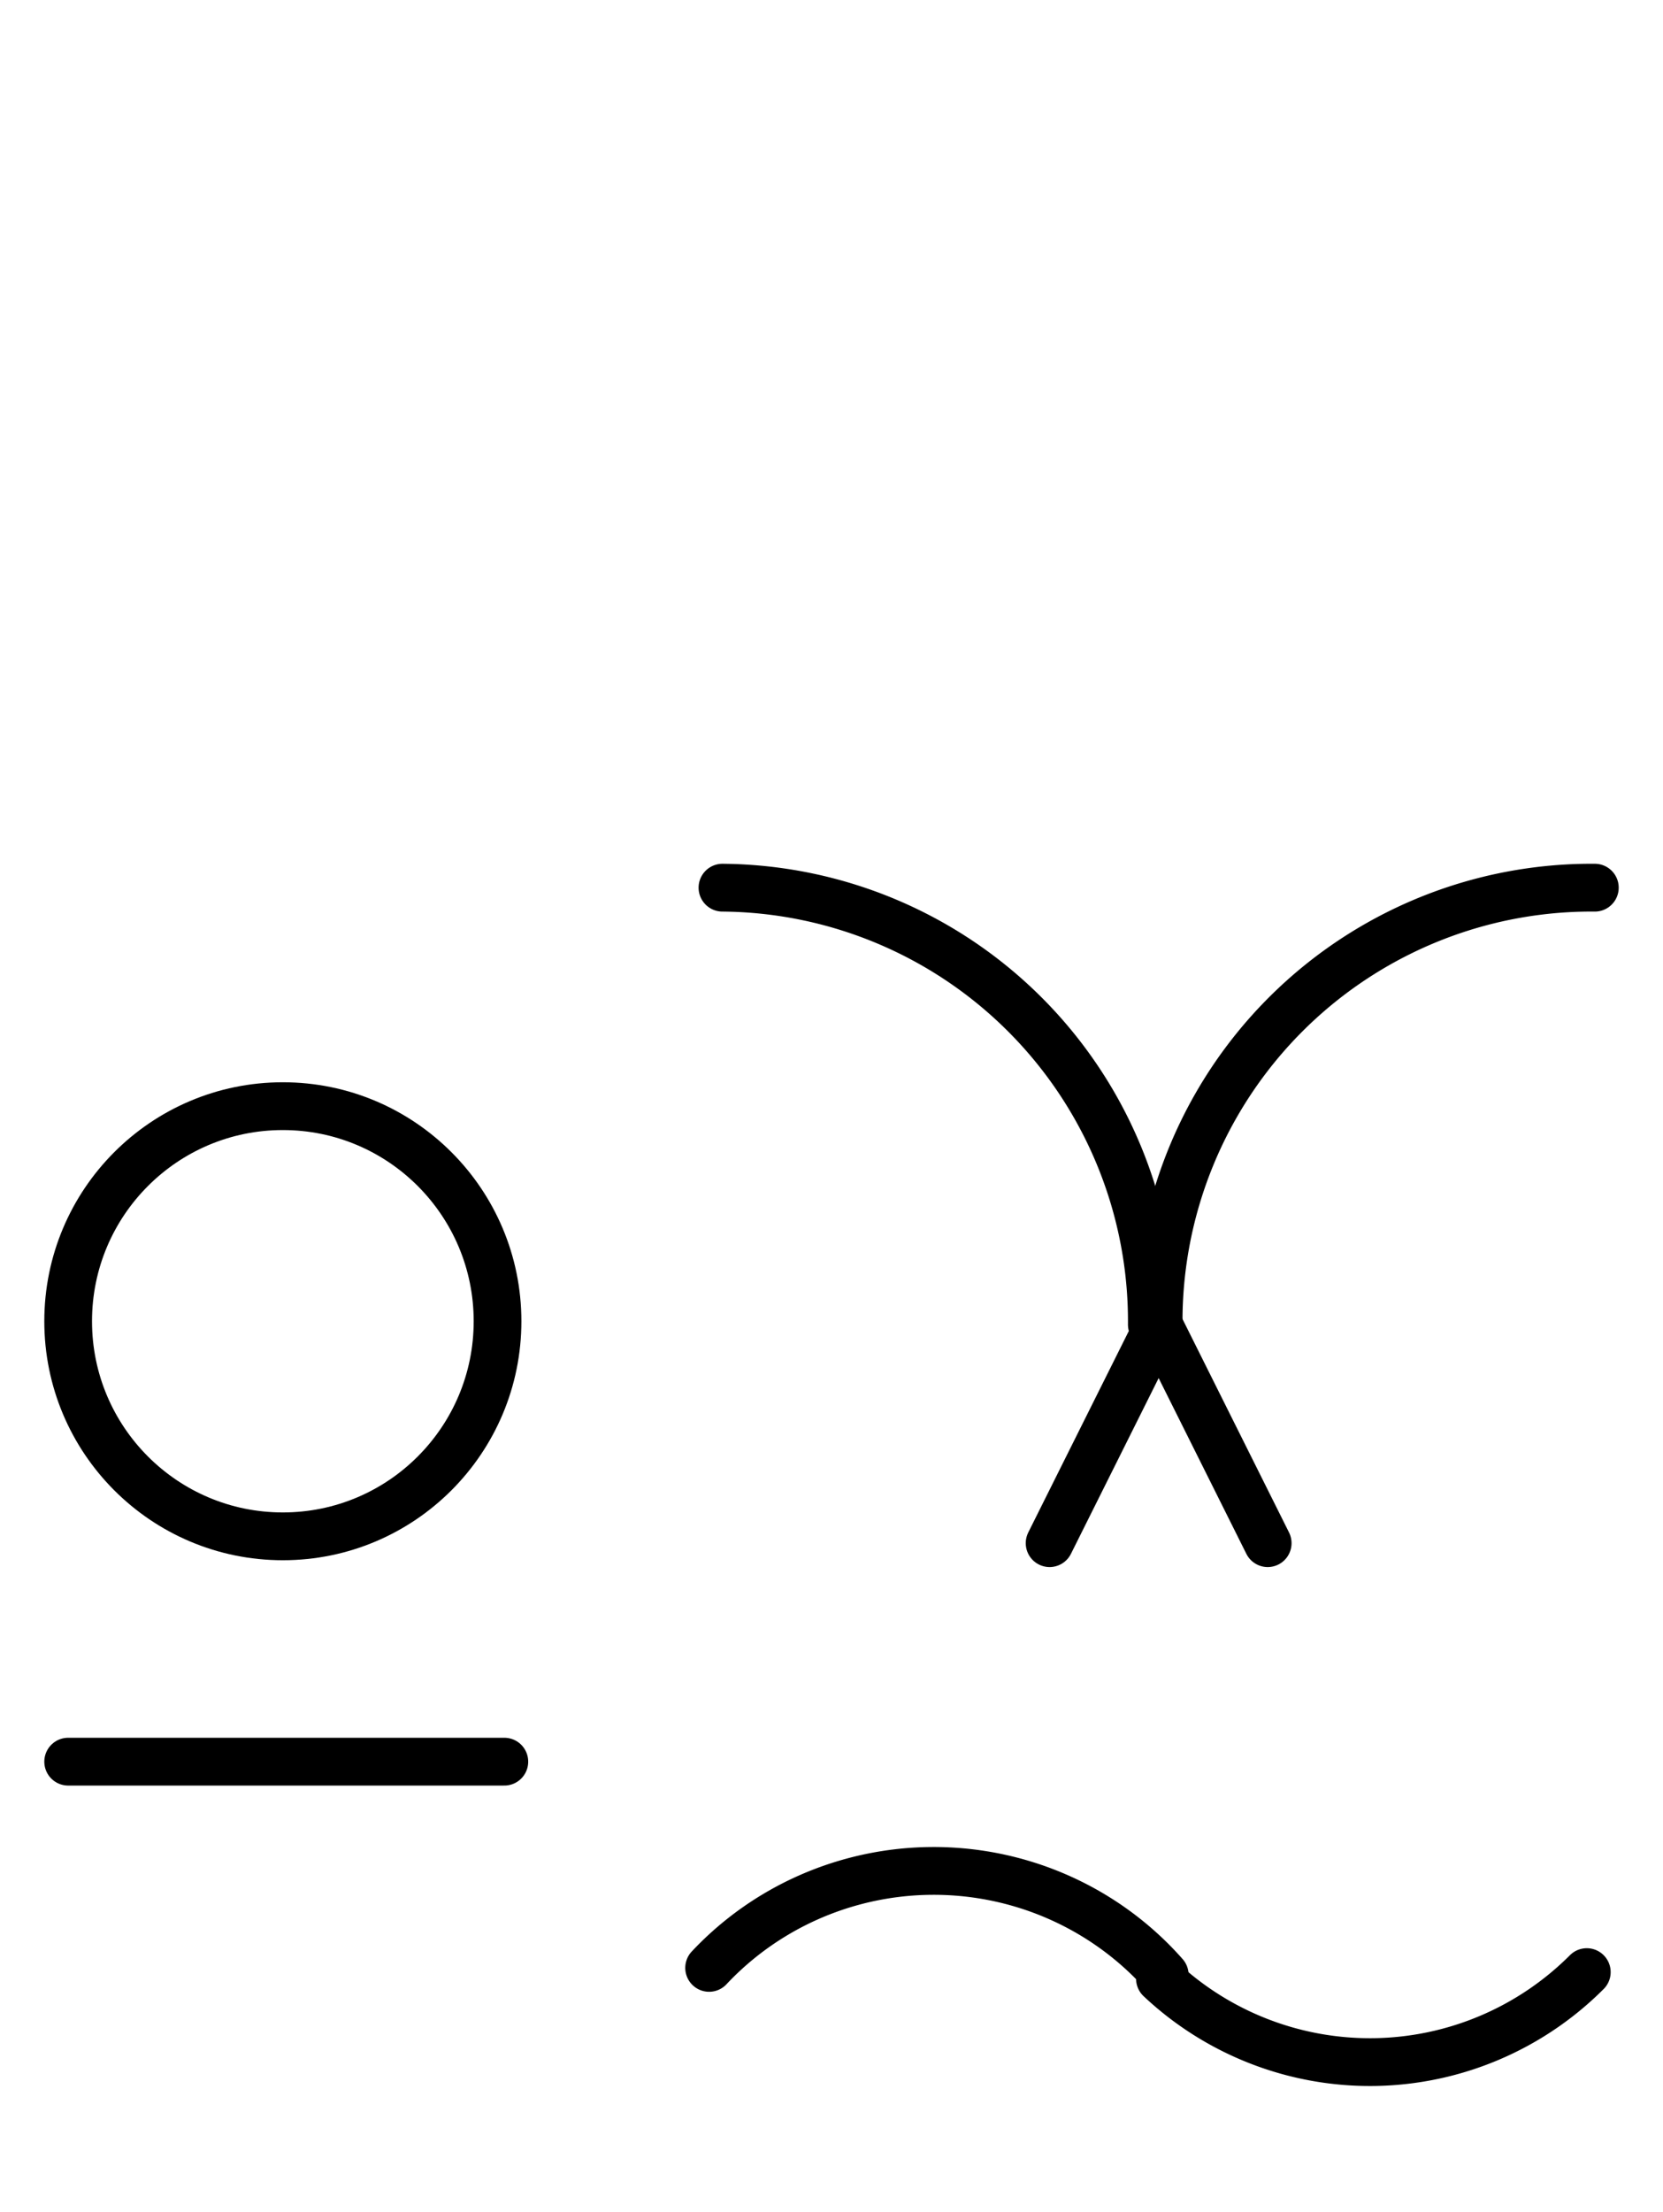 <?xml version="1.0" encoding="UTF-8" standalone="no"?>
<!DOCTYPE svg PUBLIC "-//W3C//DTD SVG 1.0//EN" "http://www.w3.org/TR/2001/REC-SVG-20010904/DTD/svg10.dtd">
<svg xmlns="http://www.w3.org/2000/svg" xmlns:xlink="http://www.w3.org/1999/xlink" fill-rule="evenodd" height="4.5in" preserveAspectRatio="none" stroke-linecap="round" viewBox="0 0 244 324" width="3.385in">
<style type="text/css">
.brush0 { fill: rgb(255,255,255); }
.pen0 { stroke: rgb(0,0,0); stroke-width: 1; stroke-linejoin: round; }
.font0 { font-size: 11px; font-family: "MS Sans Serif"; }
.pen1 { stroke: rgb(0,0,0); stroke-width: 7; stroke-linejoin: round; }
.brush1 { fill: none; }
.font1 { font-weight: bold; font-size: 16px; font-family: System, sans-serif; }
</style>
<g>
<path class="pen1" d="M 234,130.002 A 63.5,63.5 0 0 0 170.002,194" fill="none"/>
<path class="pen1" d="M 168.998,193.992 A 63.5,63.5 0 0 0 106,130.002" fill="none"/>
<line class="pen1" fill="none" x1="154" x2="170" y1="226" y2="194"/>
<line class="pen1" fill="none" x1="170" x2="186" y1="194" y2="226"/>
<path class="pen1" d="M 170.894,289.228 A 45.0,44.5 0 0 0 104.043,288.2" fill="none"/>
<path class="pen1" d="M 170.19,289.798 A 45.0,45.0 0 0 0 232.82,288.82" fill="none"/>
<circle class="pen1" cx="41.5" cy="193.5" fill="none" r="31.5"/>
<line class="pen1" fill="none" x1="10" x2="74" y1="258" y2="258"/>
</g>
</svg>

